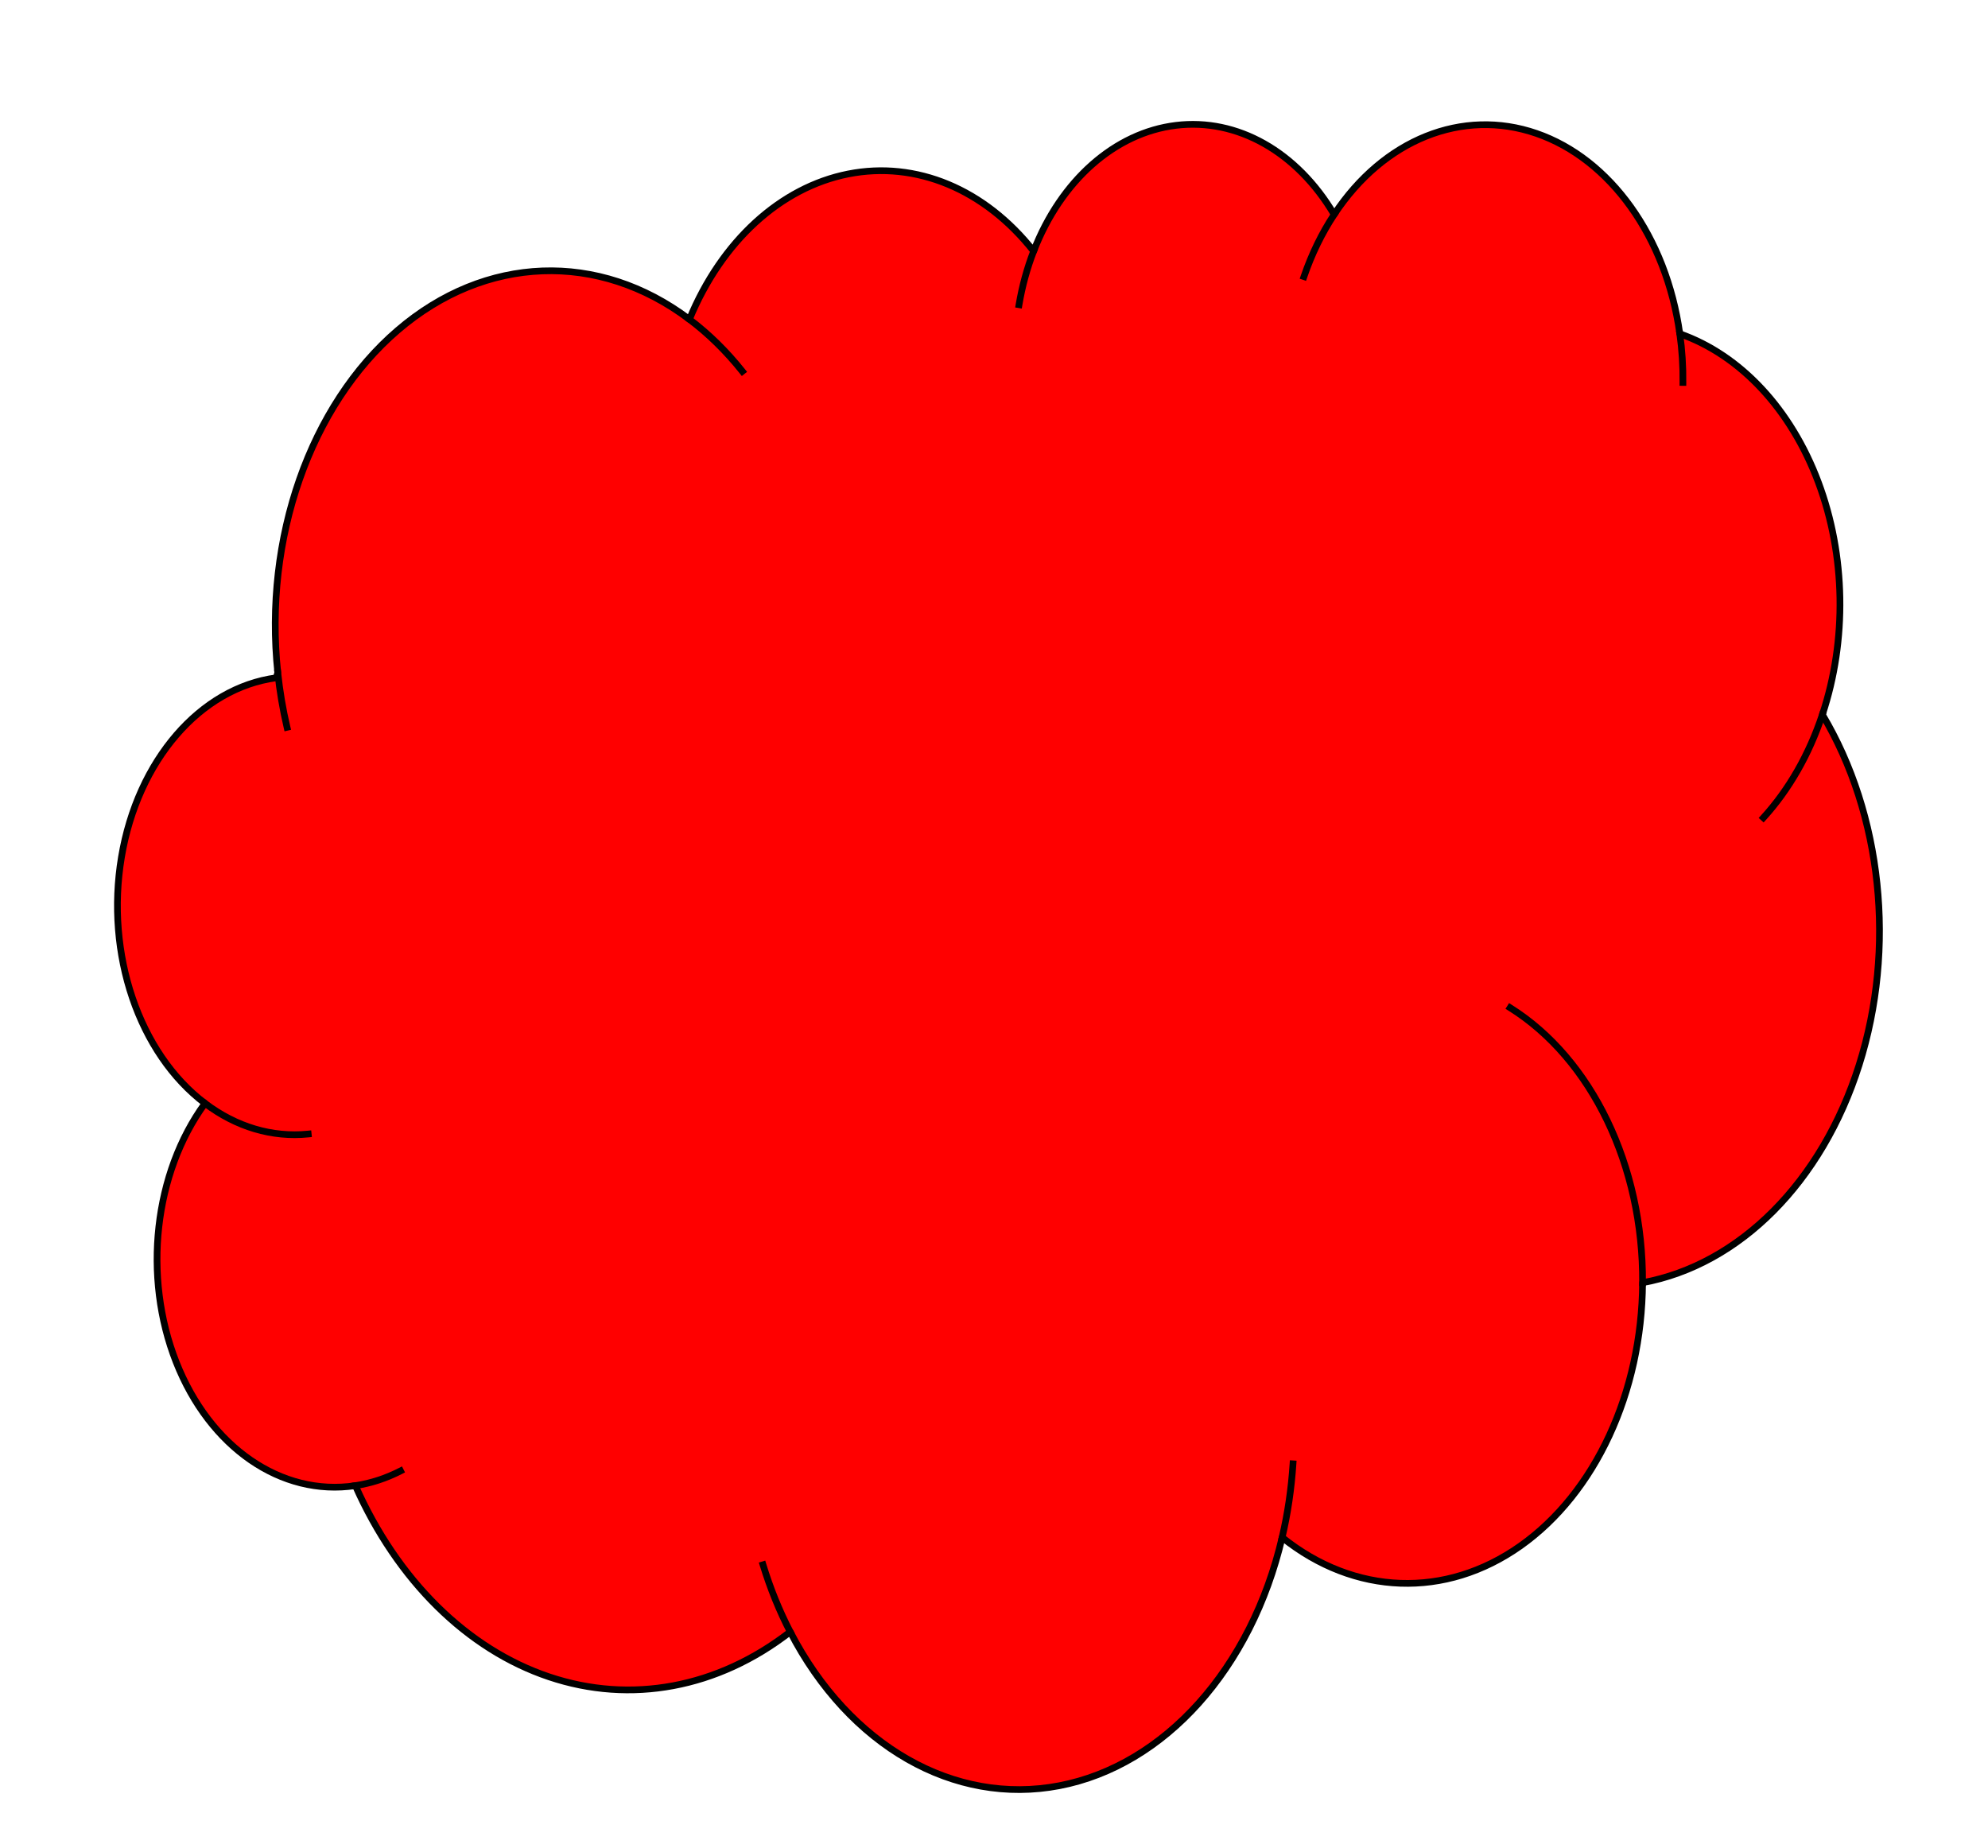<?xml version="1.0" standalone="yes"?>

<svg version="1.1" viewBox="0.0 0.0 296.147 275.302" fill="none" stroke="none" stroke-linecap="square" stroke-miterlimit="10" xmlns="http://www.w3.org/2000/svg" xmlns:xlink="http://www.w3.org/1999/xlink"><clipPath id="p.0"><path d="m0 0l296.147 0l0 275.302l-296.147 0l0 -275.302z" clip-rule="nonzero"></path></clipPath><g clip-path="url(#p.0)"><path fill="#000000" fill-opacity="0.0" d="m0 0l296.147 0l0 275.302l-296.147 0z" fill-rule="nonzero"></path><path fill="#ff0000" d="m41.377 100.2l0 0c-2.114 -20.003 4.826 -39.805 17.874 -51.002c13.048 -11.198 29.916 -11.828 43.447 -1.623l0 0c4.793 -11.631 13.565 -19.661 23.664 -21.661c10.098 -2.001 20.337 2.263 27.618 11.501l0 0c4.083 -10.545 12.1 -17.63 21.206 -18.741c9.106 -1.111 18.013 3.91 23.559 13.28l0 0c7.376 -11.178 19.113 -15.884 30.13 -12.082c11.017 3.802 19.337 15.428 21.36 29.849l0 0c9.037 3.174 16.565 11.244 20.639 22.125c4.074 10.88 4.293 23.504 0.602 34.609l0 0c8.899 14.915 10.981 34.79 5.468 52.207c-5.513 17.417 -17.791 29.76 -32.254 32.422c-0.102 16.346 -7.063 31.346 -18.201 39.217c-11.138 7.871 -24.713 7.384 -35.492 -1.273c-4.592 19.578 -17.515 33.983 -33.188 36.992c-15.672 3.009 -31.284 -5.918 -40.09 -22.923c-10.794 8.382 -23.746 10.797 -35.934 6.699c-12.188 -4.098 -22.586 -14.362 -28.848 -28.478l0 0c-11.03 1.662 -21.695 -5.697 -26.701 -18.426c-5.006 -12.728 -3.289 -28.116 4.301 -38.527l0 0c-9.839 -7.458 -14.86 -22.256 -12.444 -36.678c2.416 -14.422 11.721 -25.201 23.063 -26.714z" fill-rule="nonzero"></path><path fill="#000000" fill-opacity="0.0" d="m30.54 164.363l0 0c4.643 3.519 10.007 5.116 15.372 4.575m7.026 52.379c2.307 -0.348 4.568 -1.084 6.725 -2.19m58.053 23.968c-1.623 -3.133 -2.981 -6.482 -4.052 -9.988m77.332 -4.081l0 0c0.837 -3.569 1.379 -7.243 1.618 -10.959m52.074 -26.983c0.109 -17.403 -7.567 -33.338 -19.73 -40.96m46.516 -43.667c-1.97 5.926 -4.977 11.183 -8.785 15.359m-12.453 -72.095l0 0c0.336 2.393 0.491 4.822 0.464 7.254m-51.953 -25.019l0 0c-1.84 2.788 -3.356 5.904 -4.501 9.251m-40.265 -3.792l0 0c-0.981 2.533 -1.713 5.212 -2.18 7.978m-49.103 2.182l0 0c2.863 2.159 5.512 4.758 7.888 7.74m-69.207 44.886l0 0c0.291 2.757 0.752 5.48 1.377 8.143" fill-rule="nonzero"></path><path stroke="#000000" stroke-width="1.0" stroke-linejoin="round" stroke-linecap="butt" d="m41.377 100.2l0 0c-2.114 -20.003 4.826 -39.805 17.874 -51.002c13.048 -11.198 29.916 -11.828 43.447 -1.623l0 0c4.793 -11.631 13.565 -19.661 23.664 -21.661c10.098 -2.001 20.337 2.263 27.618 11.501l0 0c4.083 -10.545 12.1 -17.63 21.206 -18.741c9.106 -1.111 18.013 3.91 23.559 13.28l0 0c7.376 -11.178 19.113 -15.884 30.13 -12.082c11.017 3.802 19.337 15.428 21.36 29.849l0 0c9.037 3.174 16.565 11.244 20.639 22.125c4.074 10.88 4.293 23.504 0.602 34.609l0 0c8.899 14.915 10.981 34.79 5.468 52.207c-5.513 17.417 -17.791 29.76 -32.254 32.422c-0.102 16.346 -7.063 31.346 -18.201 39.217c-11.138 7.871 -24.713 7.384 -35.492 -1.273c-4.592 19.578 -17.515 33.983 -33.188 36.992c-15.672 3.009 -31.284 -5.918 -40.09 -22.923c-10.794 8.382 -23.746 10.797 -35.934 6.699c-12.188 -4.098 -22.586 -14.362 -28.848 -28.478l0 0c-11.03 1.662 -21.695 -5.697 -26.701 -18.426c-5.006 -12.728 -3.289 -28.116 4.301 -38.527l0 0c-9.839 -7.458 -14.86 -22.256 -12.444 -36.678c2.416 -14.422 11.721 -25.201 23.063 -26.714z" fill-rule="nonzero"></path><path stroke="#000000" stroke-width="1.0" stroke-linejoin="round" stroke-linecap="butt" d="m30.54 164.363l0 0c4.643 3.519 10.007 5.116 15.372 4.575m7.026 52.379c2.307 -0.348 4.568 -1.084 6.725 -2.19m58.053 23.968c-1.623 -3.133 -2.981 -6.482 -4.052 -9.988m77.332 -4.081l0 0c0.837 -3.569 1.379 -7.243 1.618 -10.959m52.074 -26.983c0.109 -17.403 -7.567 -33.338 -19.73 -40.96m46.516 -43.667c-1.97 5.926 -4.977 11.183 -8.785 15.359m-12.453 -72.095l0 0c0.336 2.393 0.491 4.822 0.464 7.254m-51.953 -25.019l0 0c-1.84 2.788 -3.356 5.904 -4.501 9.251m-40.265 -3.792l0 0c-0.981 2.533 -1.713 5.212 -2.18 7.978m-49.103 2.182l0 0c2.863 2.159 5.512 4.758 7.888 7.74m-69.207 44.886l0 0c0.291 2.757 0.752 5.48 1.377 8.143" fill-rule="nonzero"></path></g></svg>

